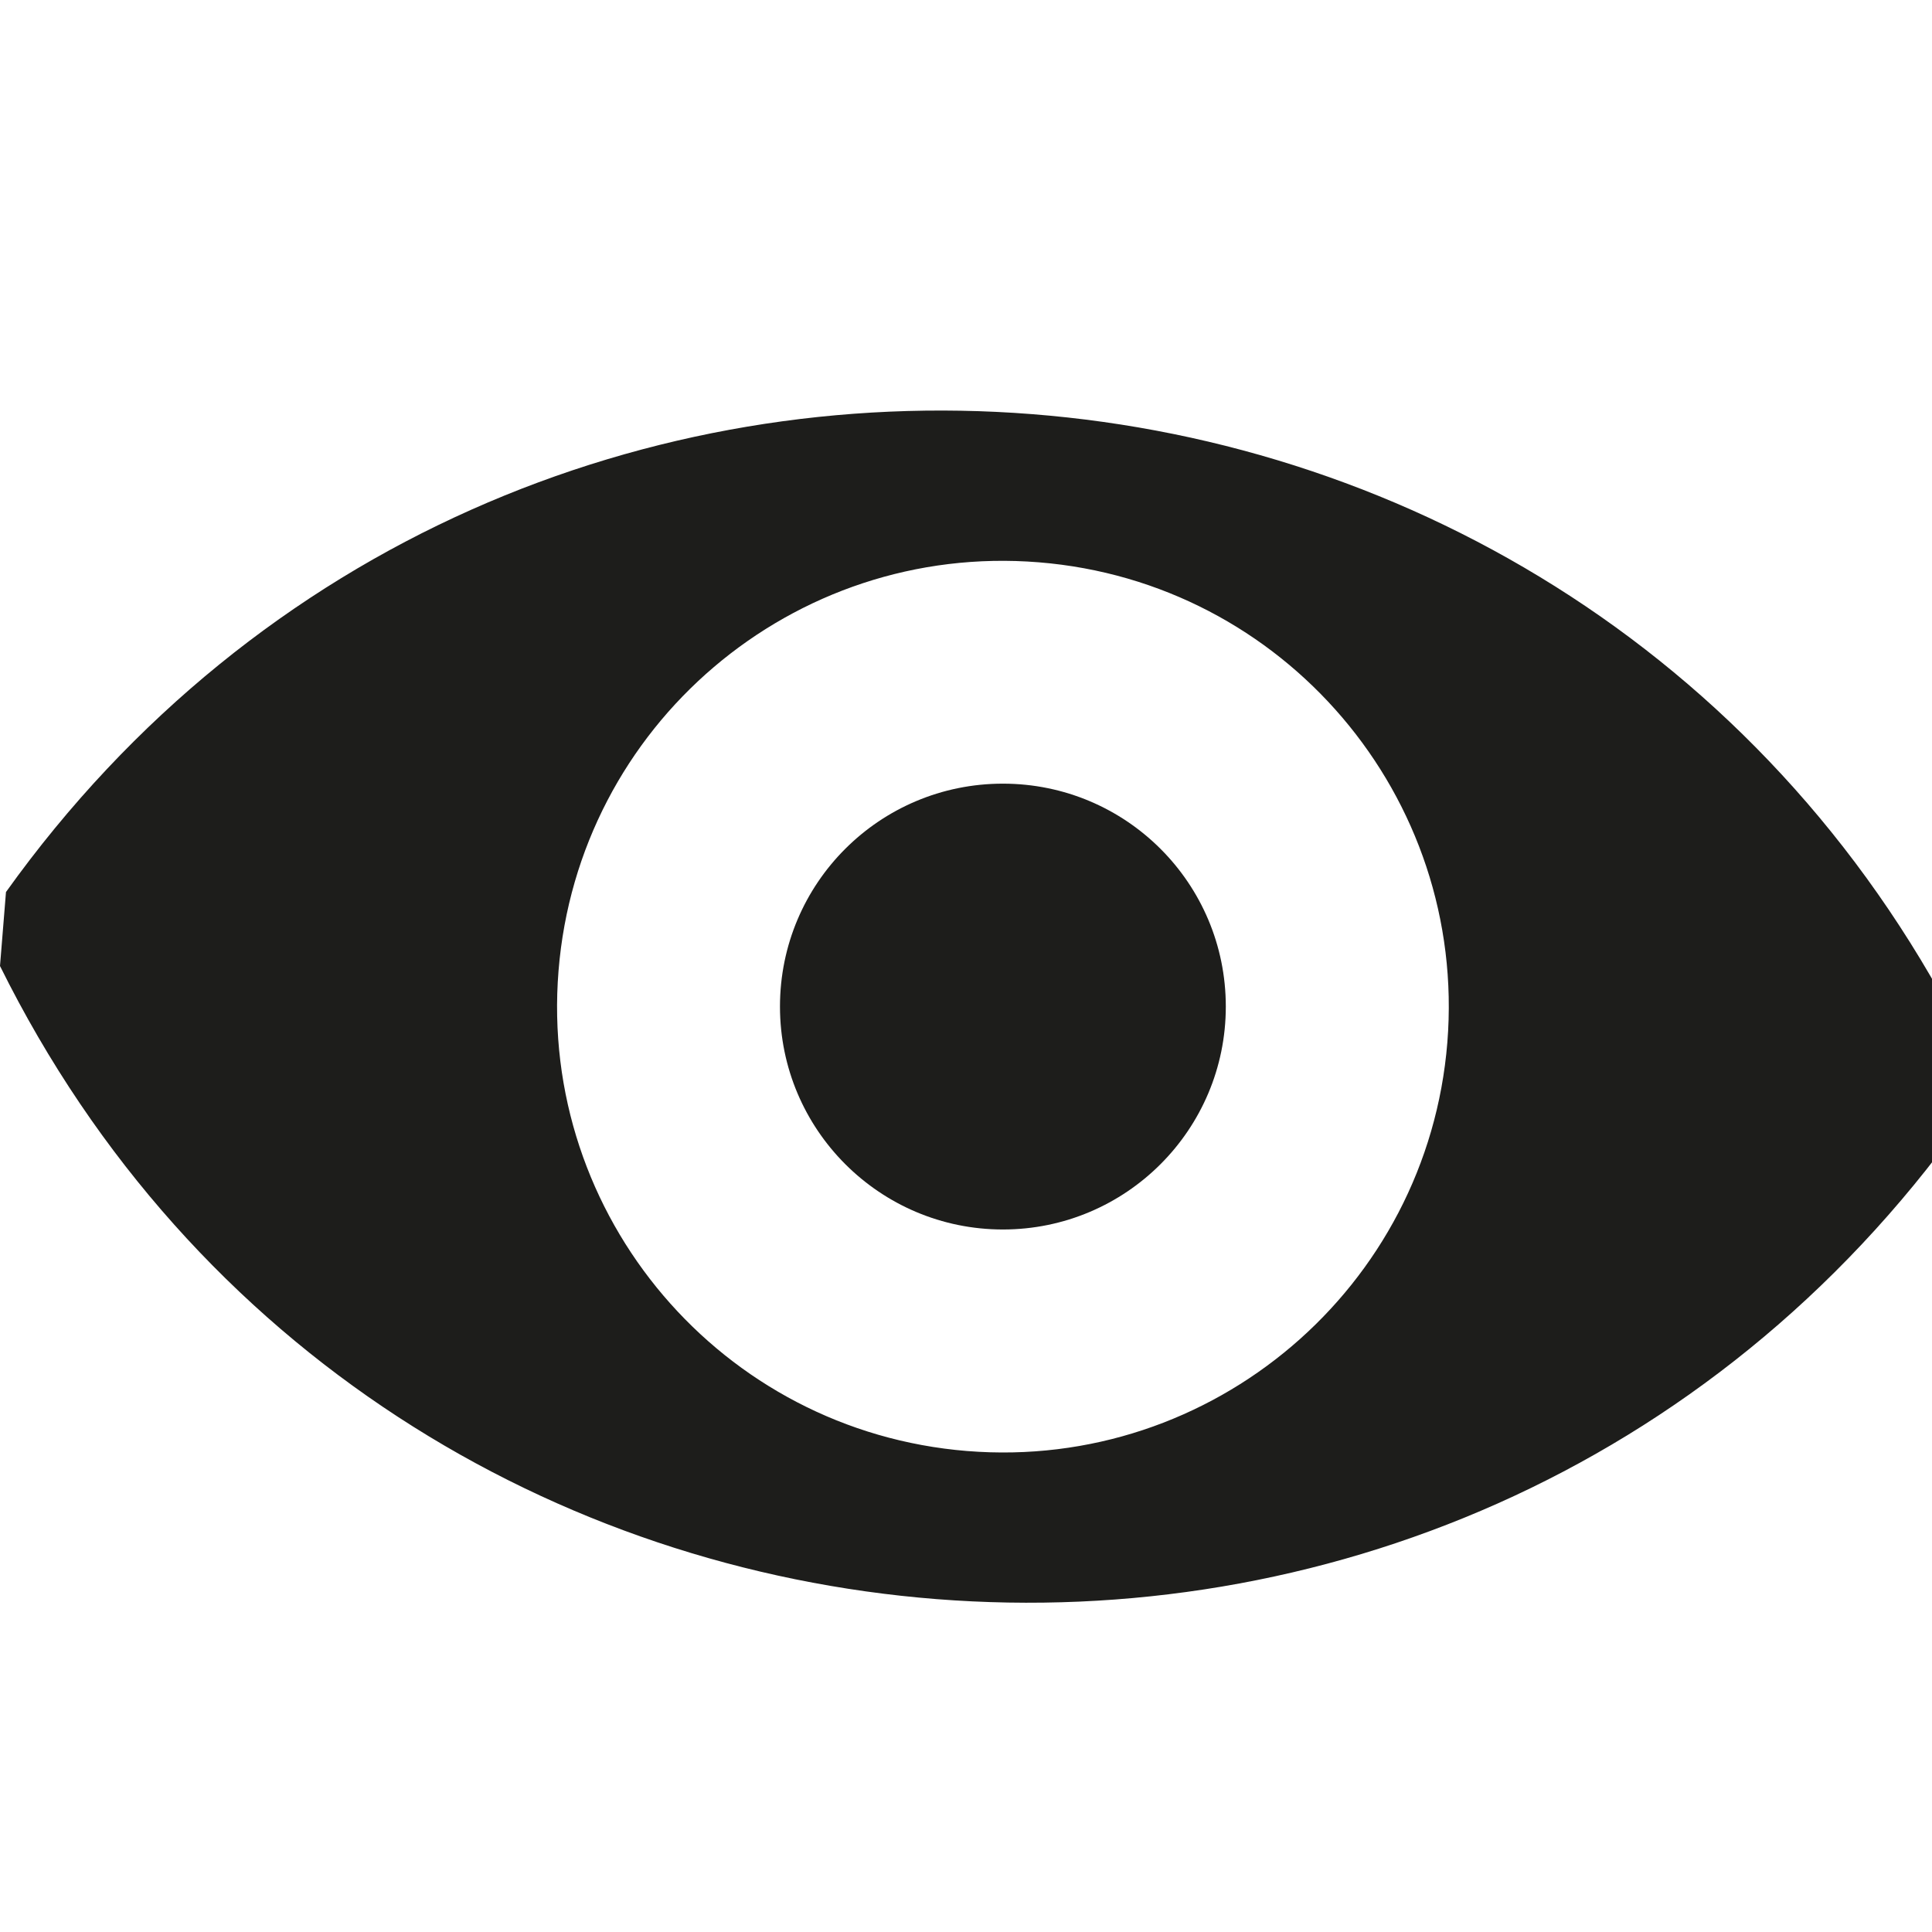 <?xml version="1.0" encoding="UTF-8" standalone="no"?>
<!-- Created with Inkscape (http://www.inkscape.org/) -->

<svg
   xmlns:dc="http://purl.org/dc/elements/1.1/"
   xmlns:cc="http://creativecommons.org/ns#"
   xmlns:rdf="http://www.w3.org/1999/02/22-rdf-syntax-ns#"
   xmlns:svg="http://www.w3.org/2000/svg"
   xmlns="http://www.w3.org/2000/svg"
   xmlns:sodipodi="http://sodipodi.sourceforge.net/DTD/sodipodi-0.dtd"
   xmlns:inkscape="http://www.inkscape.org/namespaces/inkscape"
   width="21"
   height="21"
   viewBox="0 0 21 21"
   version="1.1"
   id="svg2386"
   inkscape:version="0.92.4 (unknown)"
   sodipodi:docname="icon_eye.svg">
  <defs
     id="defs2380" />
  <sodipodi:namedview
     id="base"
     pagecolor="#ffffff"
     bordercolor="#666666"
     borderopacity="1.0"
     inkscape:pageopacity="0.0"
     inkscape:pageshadow="2"
     inkscape:zoom="44.8"
     inkscape:cx="10.758618"
     inkscape:cy="11.788954"
     inkscape:document-units="px"
     inkscape:current-layer="layer1"
     showgrid="true"
     units="px"
     scale-x="1"
     inkscape:window-width="1920"
     inkscape:window-height="1053"
     inkscape:window-x="1366"
     inkscape:window-y="0"
     inkscape:window-maximized="1">
    <inkscape:grid
       type="xygrid"
       id="grid2939"
       spacingx="0.5"
       spacingy="0.5" />
  </sodipodi:namedview>
  <g
     inkscape:label="Layer 1"
     inkscape:groupmode="layer"
     id="layer1"
     transform="translate(0,-291.444)">
    <path
       d="M 0.065,301.14 0,301.944 c 4.182,8.441 15.856,9.348 21.334,1.688 l 0.065,-0.805 c -4.181,-8.44 -15.855,-9.348 -21.334,-1.687 z m 10.447,6.076 c -2.67,-0.216 -4.656,-2.553 -4.441,-5.22 0.215,-2.669 2.549,-4.656 5.22,-4.44 2.666,0.215 4.655,2.549 4.441,5.219 -0.215,2.667 -2.553,4.656 -5.219,4.441"
       style="fill:#1d1d1b;fill-opacity:1;fill-rule:nonzero;stroke:none;stroke-width:0.133"
       id="path28"
       inkscape:connector-curvature="0" />
    <path
       d="m 10.901,299.962 c -1.338,0 -2.423,1.081 -2.423,2.423 0,1.337 1.085,2.423 2.423,2.423 1.338,0 2.423,-1.085 2.423,-2.423 0,-1.341 -1.085,-2.423 -2.423,-2.423"
       style="fill:#1d1d1b;fill-opacity:1;fill-rule:nonzero;stroke:none;stroke-width:0.133"
       id="path30"
       inkscape:connector-curvature="0" />
  </g>
</svg>
